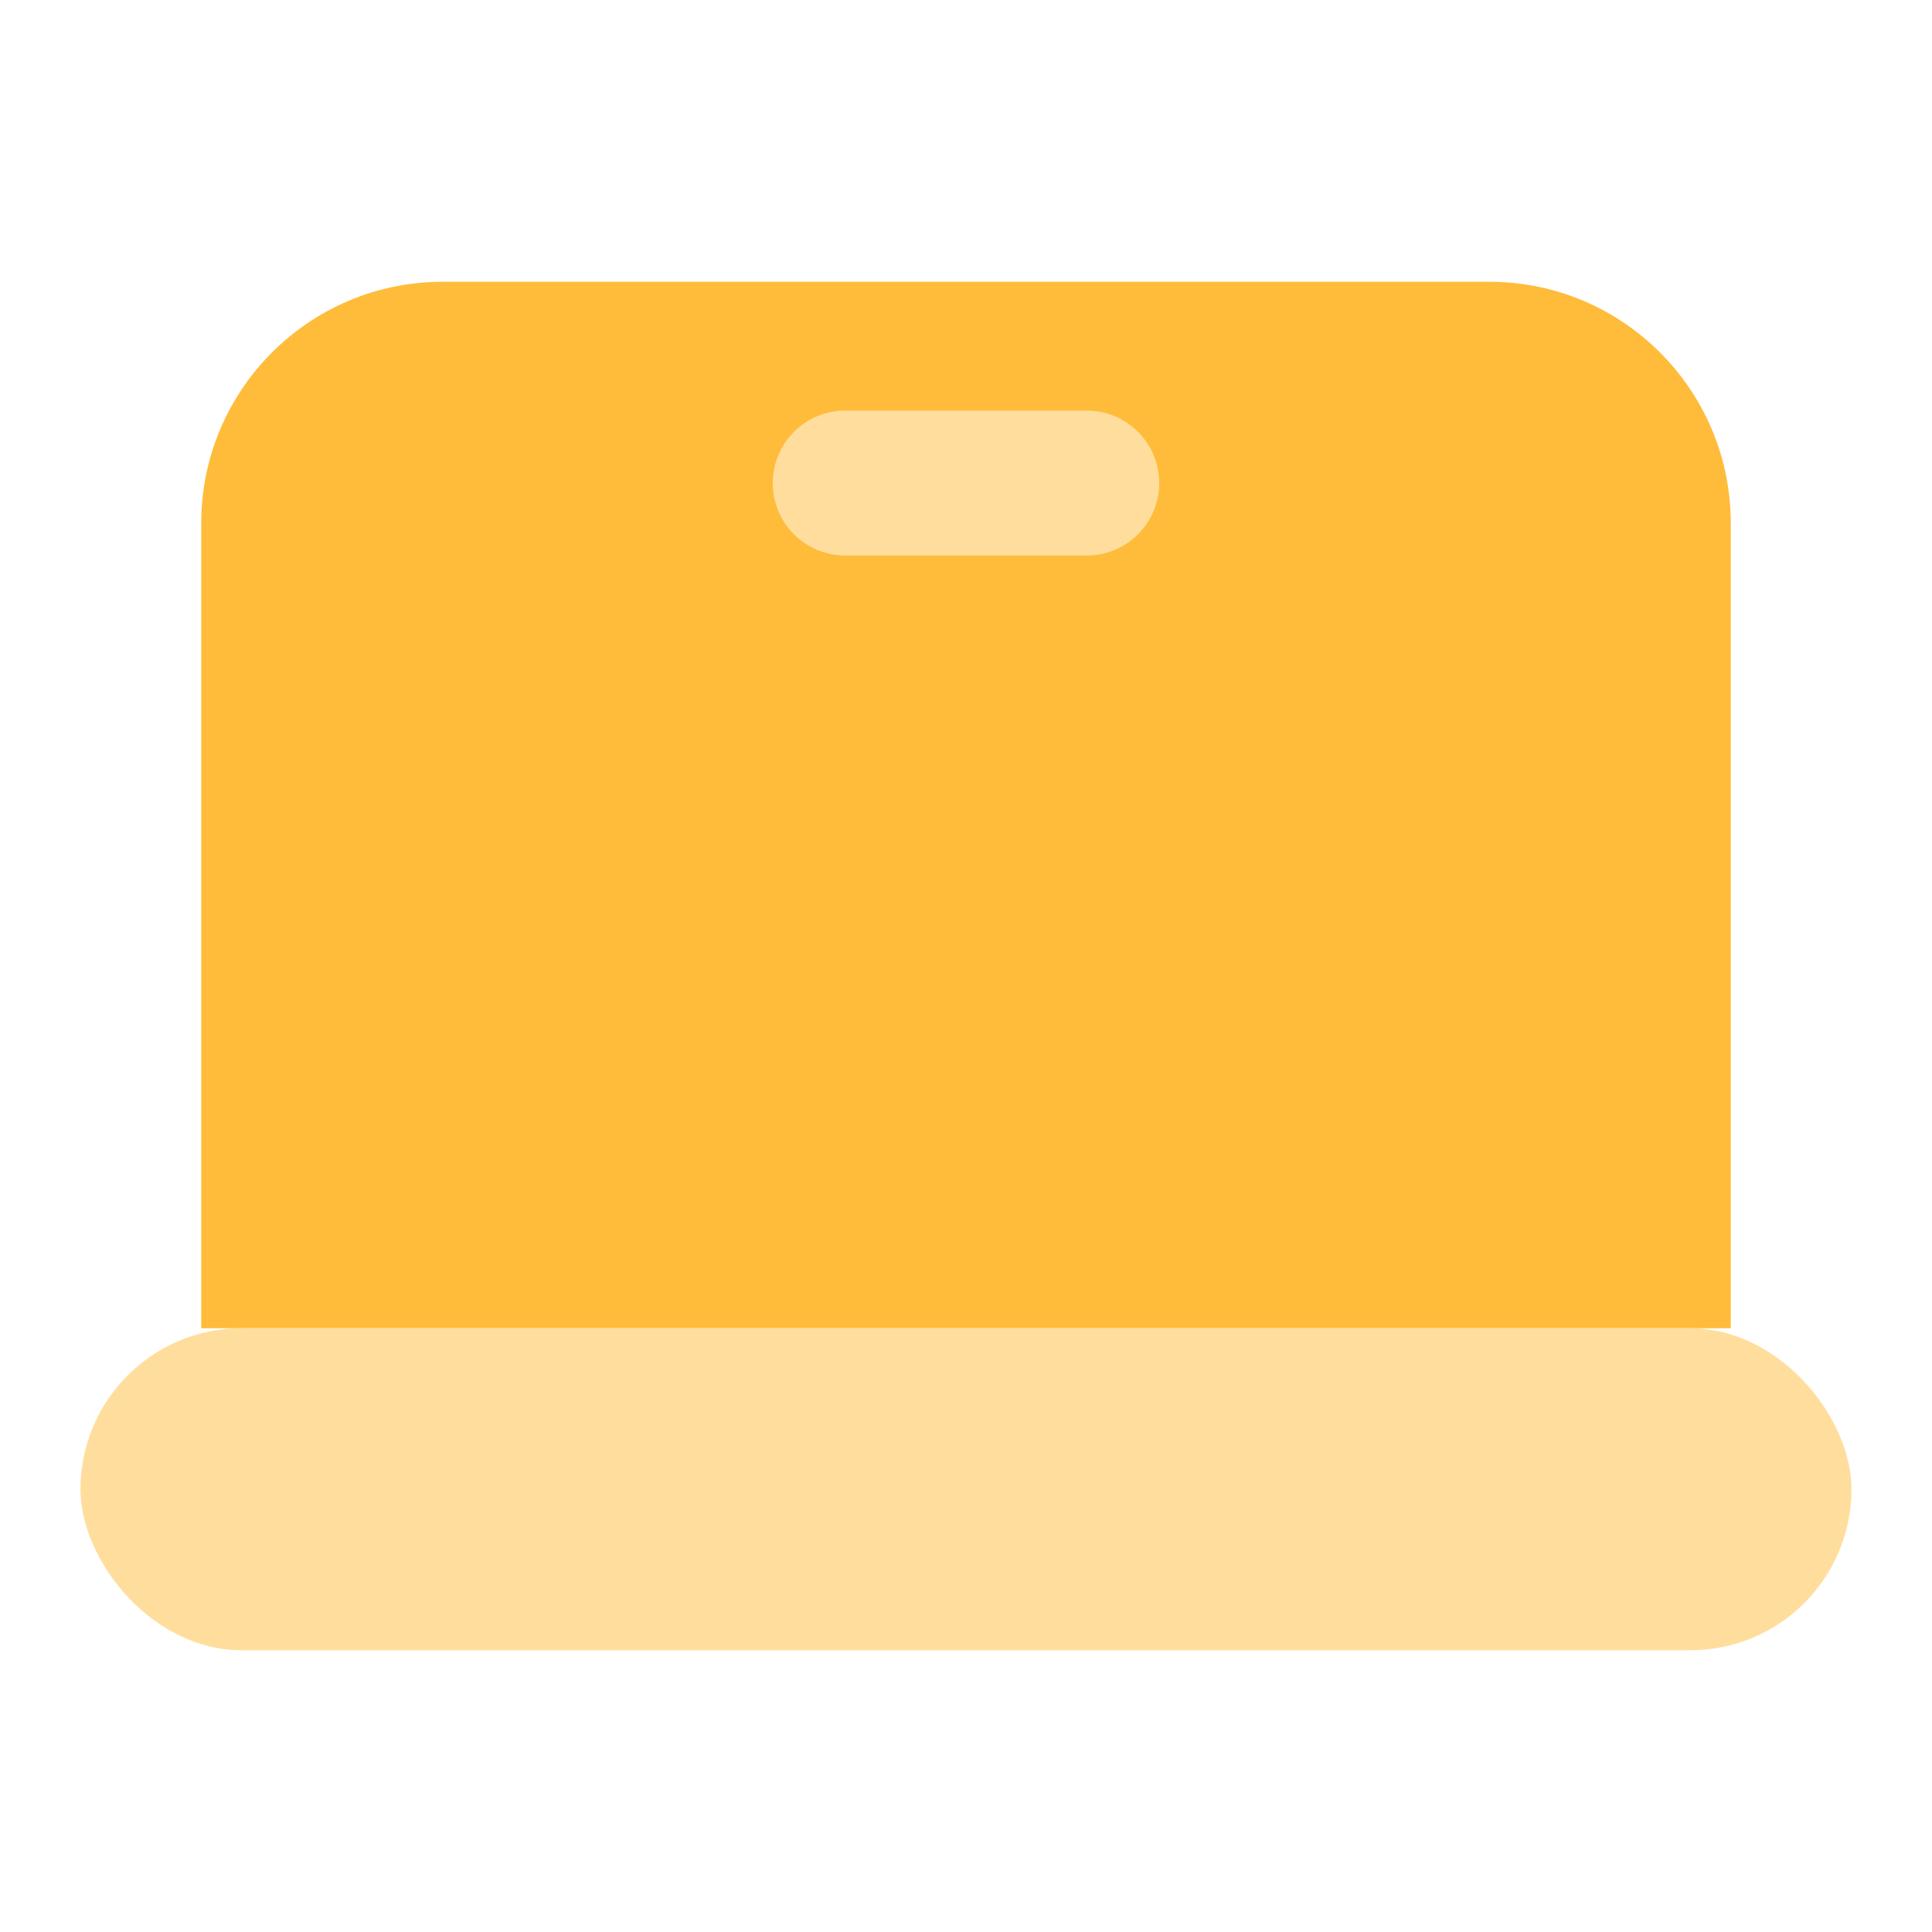 <svg width="32" height="32" viewBox="0 0 32 32" fill="none" xmlns="http://www.w3.org/2000/svg">
<path d="M3.333 8.667C3.333 6.458 5.124 4.667 7.333 4.667H24.667C26.876 4.667 28.667 6.458 28.667 8.667V22H3.333V8.667Z" fill="#FFBC3A"/>
<rect x="1.333" y="22" width="29.333" height="5.333" rx="2.667" fill="#FFDE9D"/>
<path fill-rule="evenodd" clip-rule="evenodd" d="M12.8 8.001C12.8 7.338 13.337 6.801 14 6.801H18C18.663 6.801 19.2 7.338 19.2 8.001C19.2 8.664 18.663 9.201 18 9.201H14C13.337 9.201 12.8 8.664 12.8 8.001Z" fill="#FFDE9D"/>
</svg>
